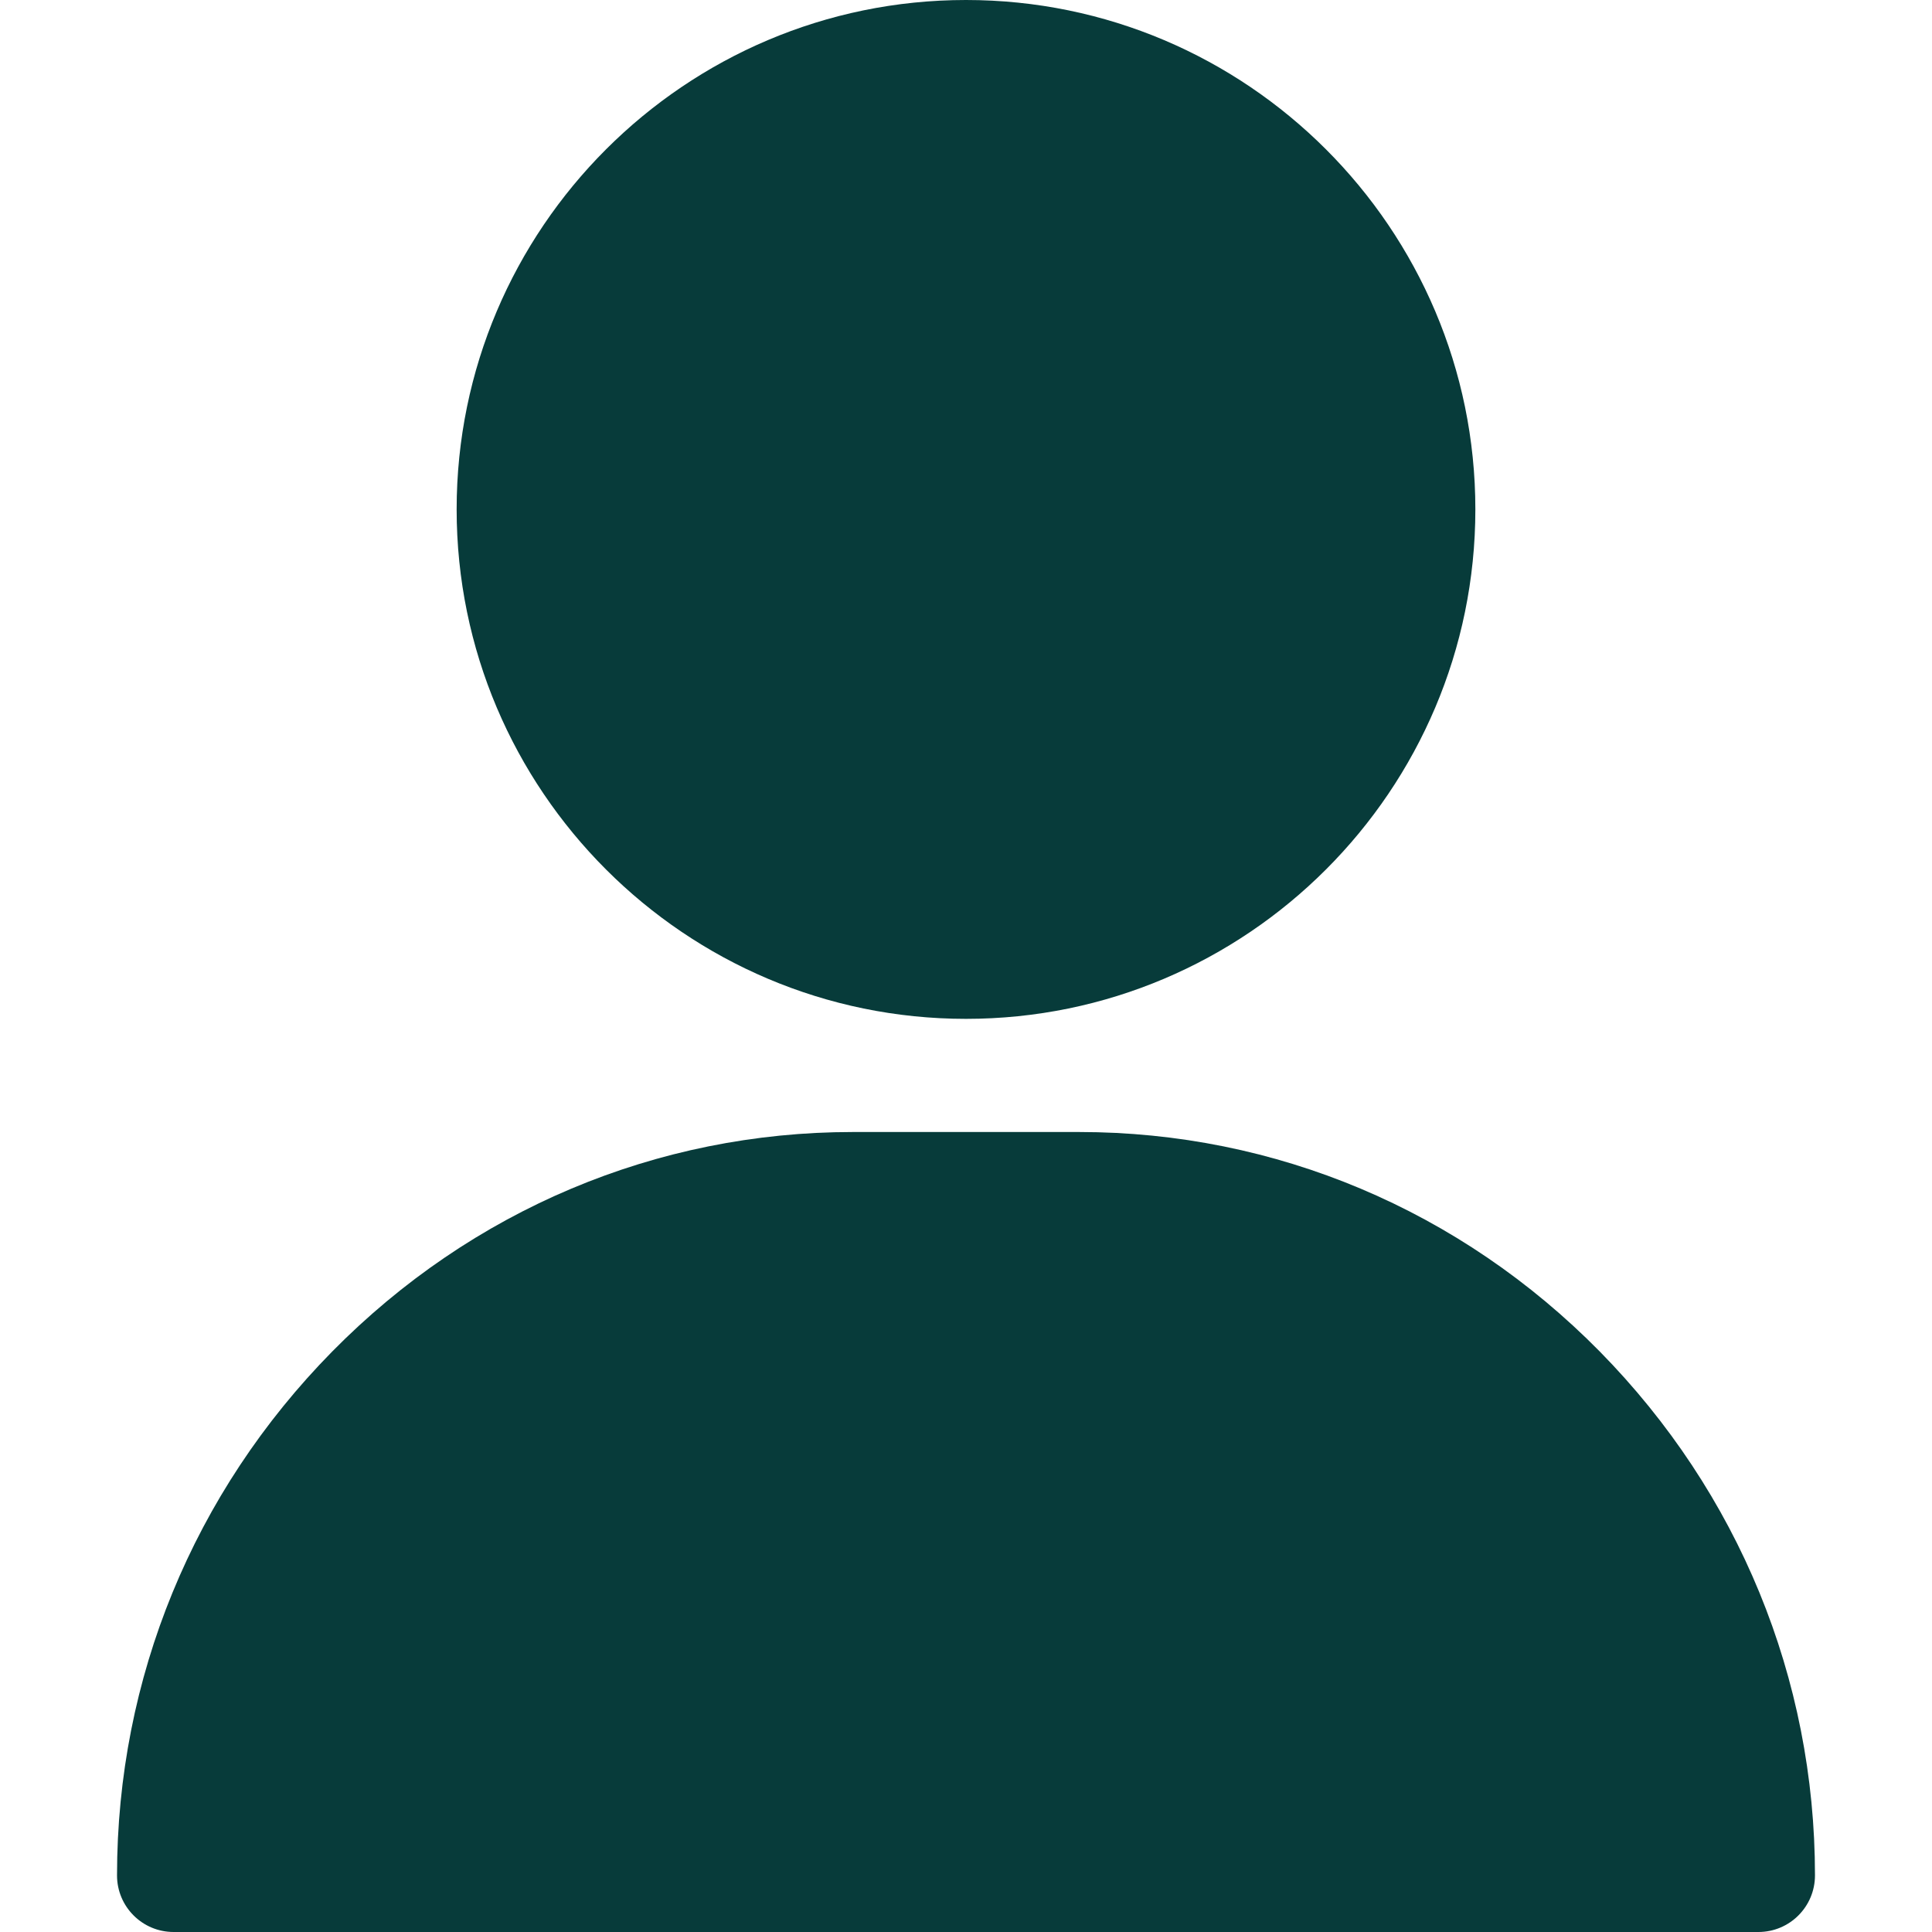 <svg width="14" height="14" viewBox="0 0 14 14" fill="none" xmlns="http://www.w3.org/2000/svg">
<g clip-path="url(#clip0_4104_7939)">
<path d="M7 0C4.965 0 3.309 1.656 3.309 3.691C3.309 5.727 4.965 7.383 7 7.383C9.035 7.383 10.691 5.727 10.691 3.691C10.691 1.656 9.035 0 7 0Z" fill="#073B3A"/>
<path d="M11.593 9.794C10.582 8.768 9.242 8.203 7.82 8.203H6.18C4.758 8.203 3.418 8.768 2.407 9.794C1.401 10.816 0.848 12.163 0.848 13.59C0.848 13.816 1.031 14 1.258 14H12.742C12.969 14 13.152 13.816 13.152 13.59C13.152 12.163 12.598 10.816 11.593 9.794Z" fill="#073B3A"/>
</g>
<defs>
<clipPath id="clip0_4104_7939">
<rect width="14" height="14" fill="white"/>
</clipPath>
</defs>
</svg>
